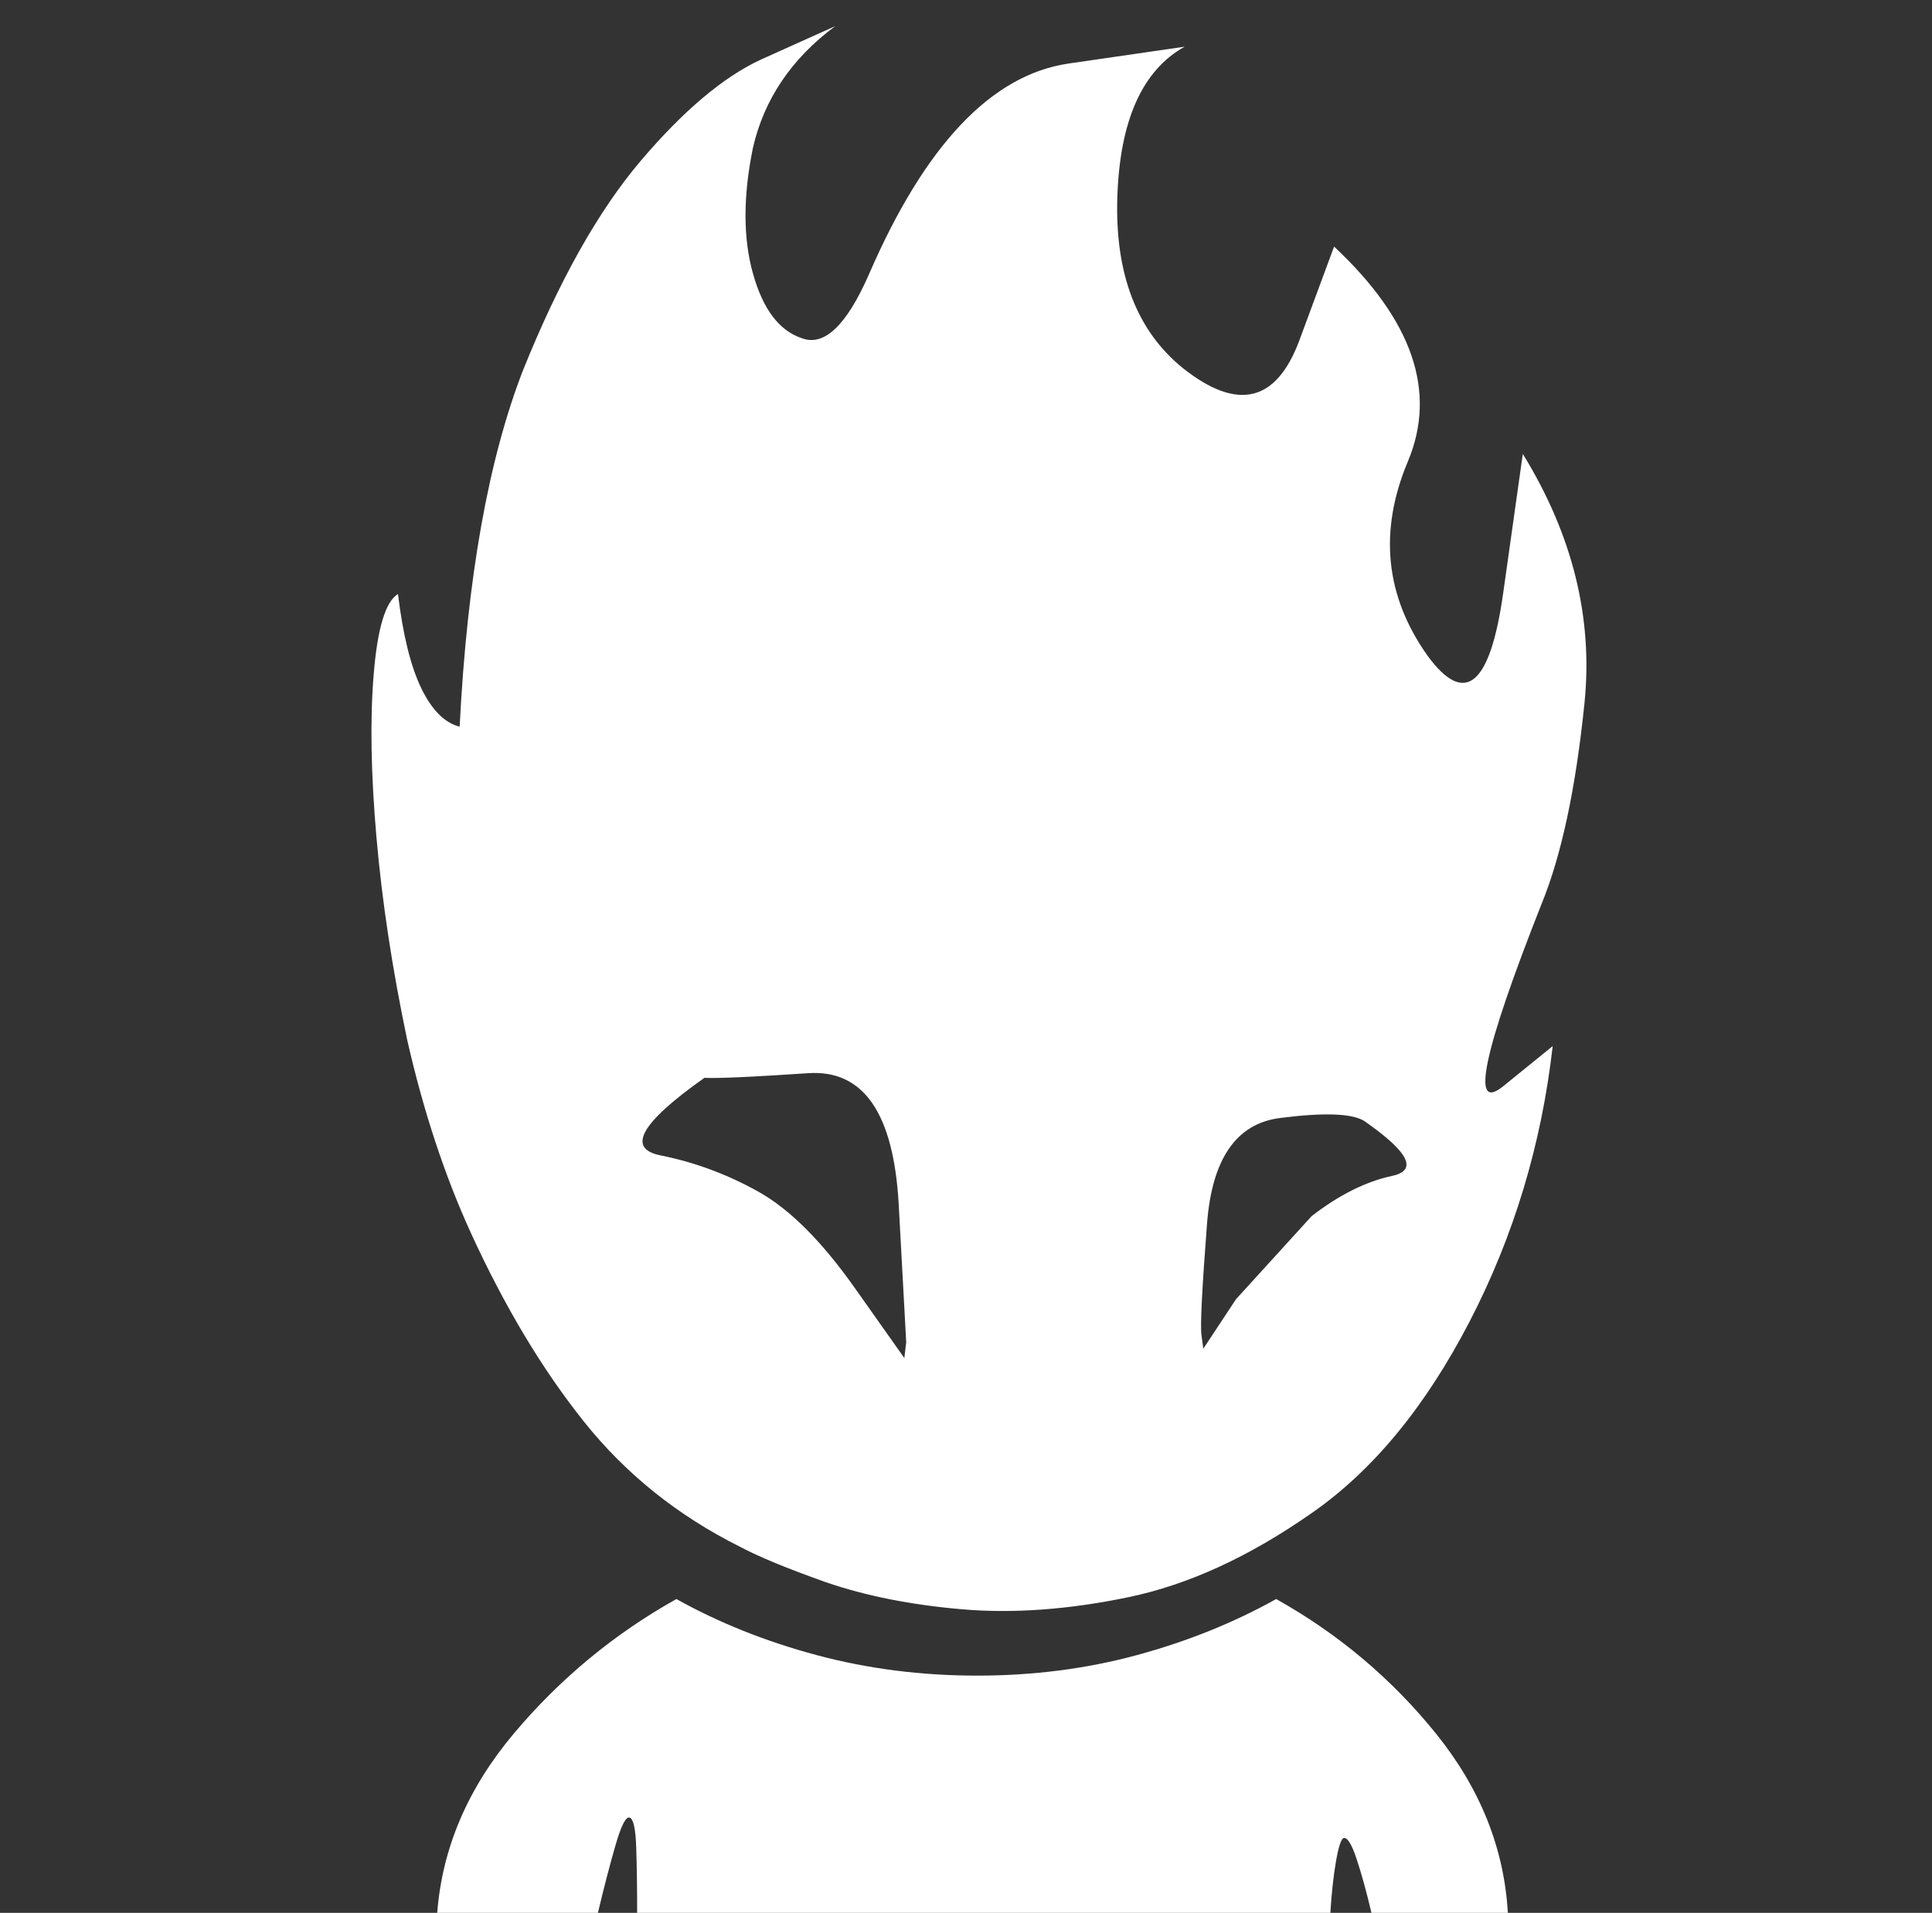 <?xml version="1.0" standalone="no"?>
<!DOCTYPE svg PUBLIC "-//W3C//DTD SVG 1.1//EN" "http://www.w3.org/Graphics/SVG/1.1/DTD/svg11.dtd" >
<svg xmlns="http://www.w3.org/2000/svg" xmlns:xlink="http://www.w3.org/1999/xlink" version="1.1" viewBox="-10 0 1034 1024">
   <rect x="-10" y="0" width="1034" height="1024" fill="#333333" stroke="none"/>
   <path fill="white"
d="M386 828q-50 -25 -83.5 -67t-60.5 -101q-21 -46 -34 -103q-12 -57 -16.5 -108.5t-1.5 -87.5q3 -37 13 -43q4 33 12.5 50.5t20.5 20.5q6 -119 34 -191q29 -72 63 -112t64 -54q31 -14 40 -18q-35 26 -44 65q-8 39 0 67.5t26 34.5q18 7 36 -34q45 -104 107 -113l62 -9
q-34 19 -36 80.5t35 91.5q44 35 62.5 -15l18.5 -50q63 59 39.5 115t10.5 104q30 41 40.5 -33.5l10.5 -74.5q40 65 33 133.5t-23 107.5q-47 119 -20.5 97.5l26.5 -21.5q-9 79 -44.5 147.5t-84.5 102.5q-50 35 -98 45t-89 6.5t-73 -14.5q-31 -11 -46 -19v0zM396 638
q25 14 51.5 51.5l26.5 37.5l1 -8.5t-4 -73.5t-48.5 -70.5t-55.5 2.5q-51 36 -23.5 41.5t52.5 19.5v0zM692 651q22 -17 43 -21.5t-15 -29.5q-10 -6 -45 -1.5t-39 56.5t-3 59.5l1 7.5l17.5 -26.5t40.5 -44.5zM224 1024q4 -52 41 -96t87 -72q34 19 75 30t86 11t85.5 -11
t74.5 -30q50 28 85.5 72t38.5 96h-73q-4 -17 -8 -29t-7 -11q-2 1 -4 12.5t-3 27.5h-371q0 -20 -0.5 -35t-3.5 -16t-7.5 14.5t-9.5 36.5h-86v0z" />
</svg>
